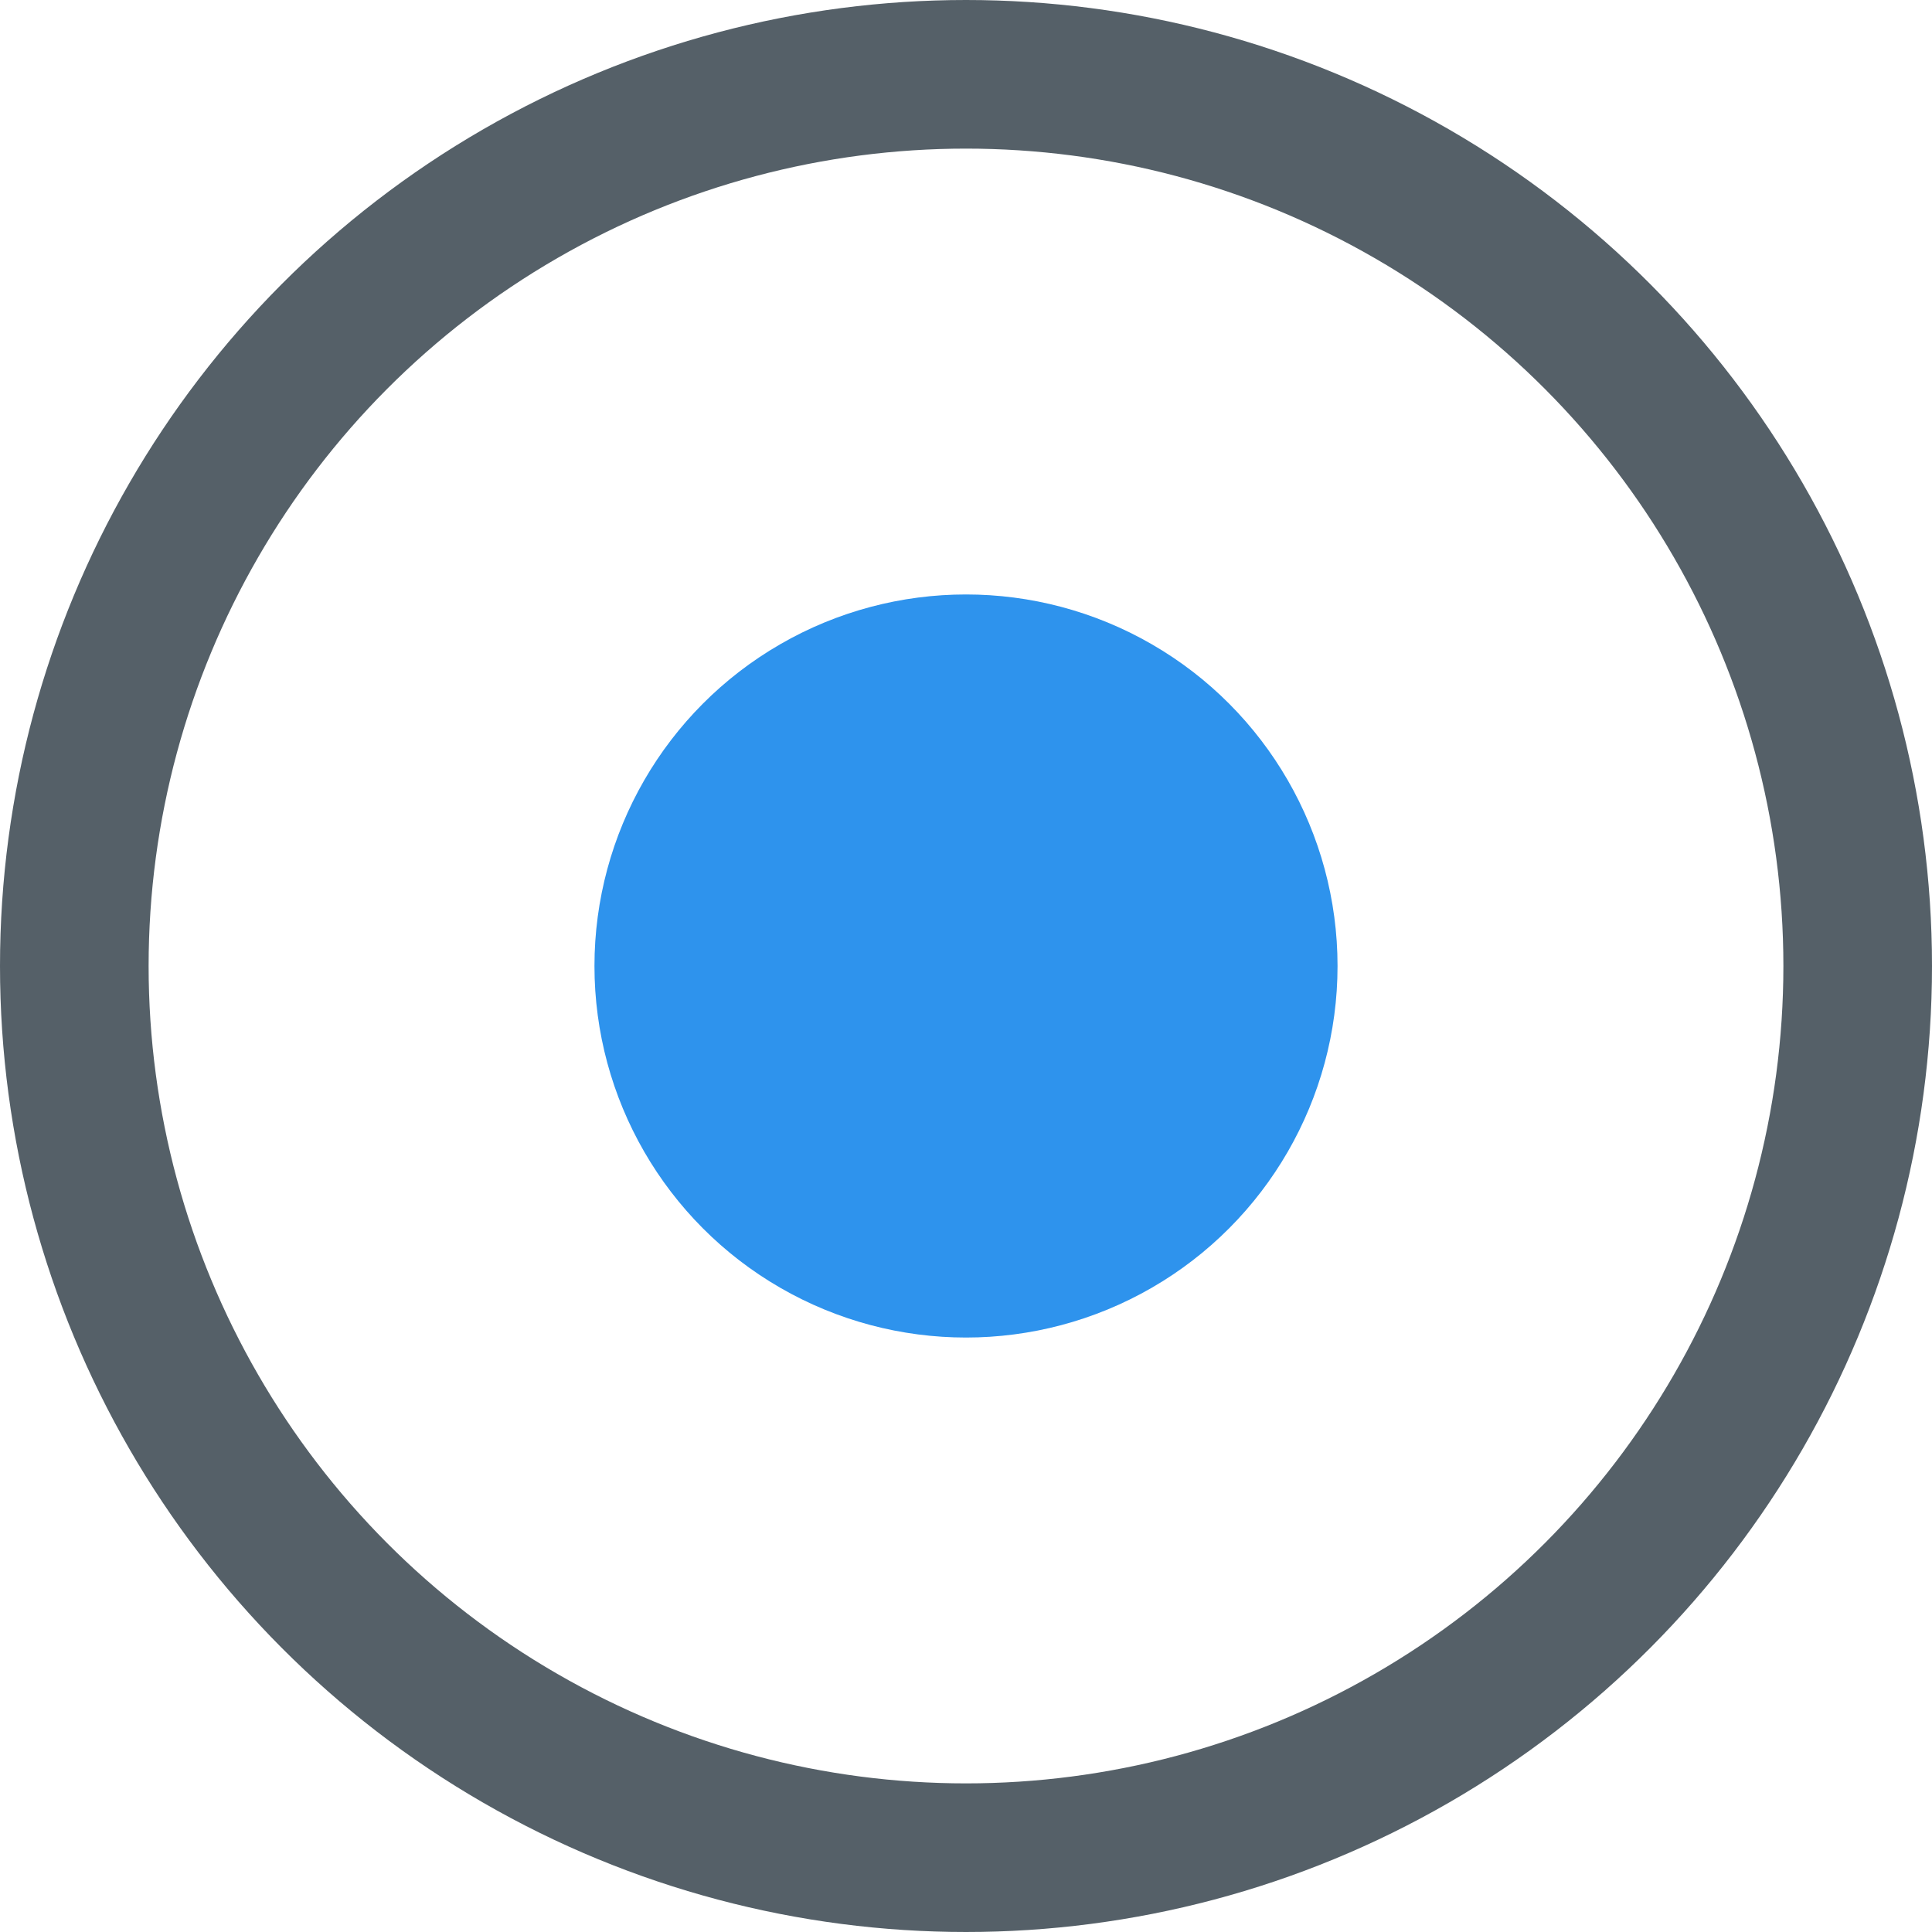 <?xml version="1.0" encoding="UTF-8"?>
<svg width="26px" height="26px" viewBox="0 0 26 26" version="1.1" xmlns="http://www.w3.org/2000/svg" xmlns:xlink="http://www.w3.org/1999/xlink" xmlns:sketch="http://www.bohemiancoding.com/sketch/ns">
    <!-- Generator: Sketch 3.0.1 (7597) - http://www.bohemiancoding.com/sketch -->
    <title>Oval 64 + Oval 65</title>
    <description>Created with Sketch.</description>
    <defs></defs>
    <g id="Page-1" stroke="none" stroke-width="1" fill="none" fill-rule="evenodd" sketch:type="MSPage">
        <g id="Mobile-Portrait" sketch:type="MSArtboardGroup" transform="translate(-10, -38)">
            <g id="Oval-64-+-Oval-65" sketch:type="MSLayerGroup" transform="translate(11, 39)">
                <circle id="Oval-64" stroke="#556068" stroke-width="2" sketch:type="MSShapeGroup" cx="12" cy="12" r="12"></circle>
                <circle id="Oval-65" fill="#2E93ED" sketch:type="MSShapeGroup" cx="12" cy="12" r="5"></circle>
            </g>
        </g>
    </g>
</svg>